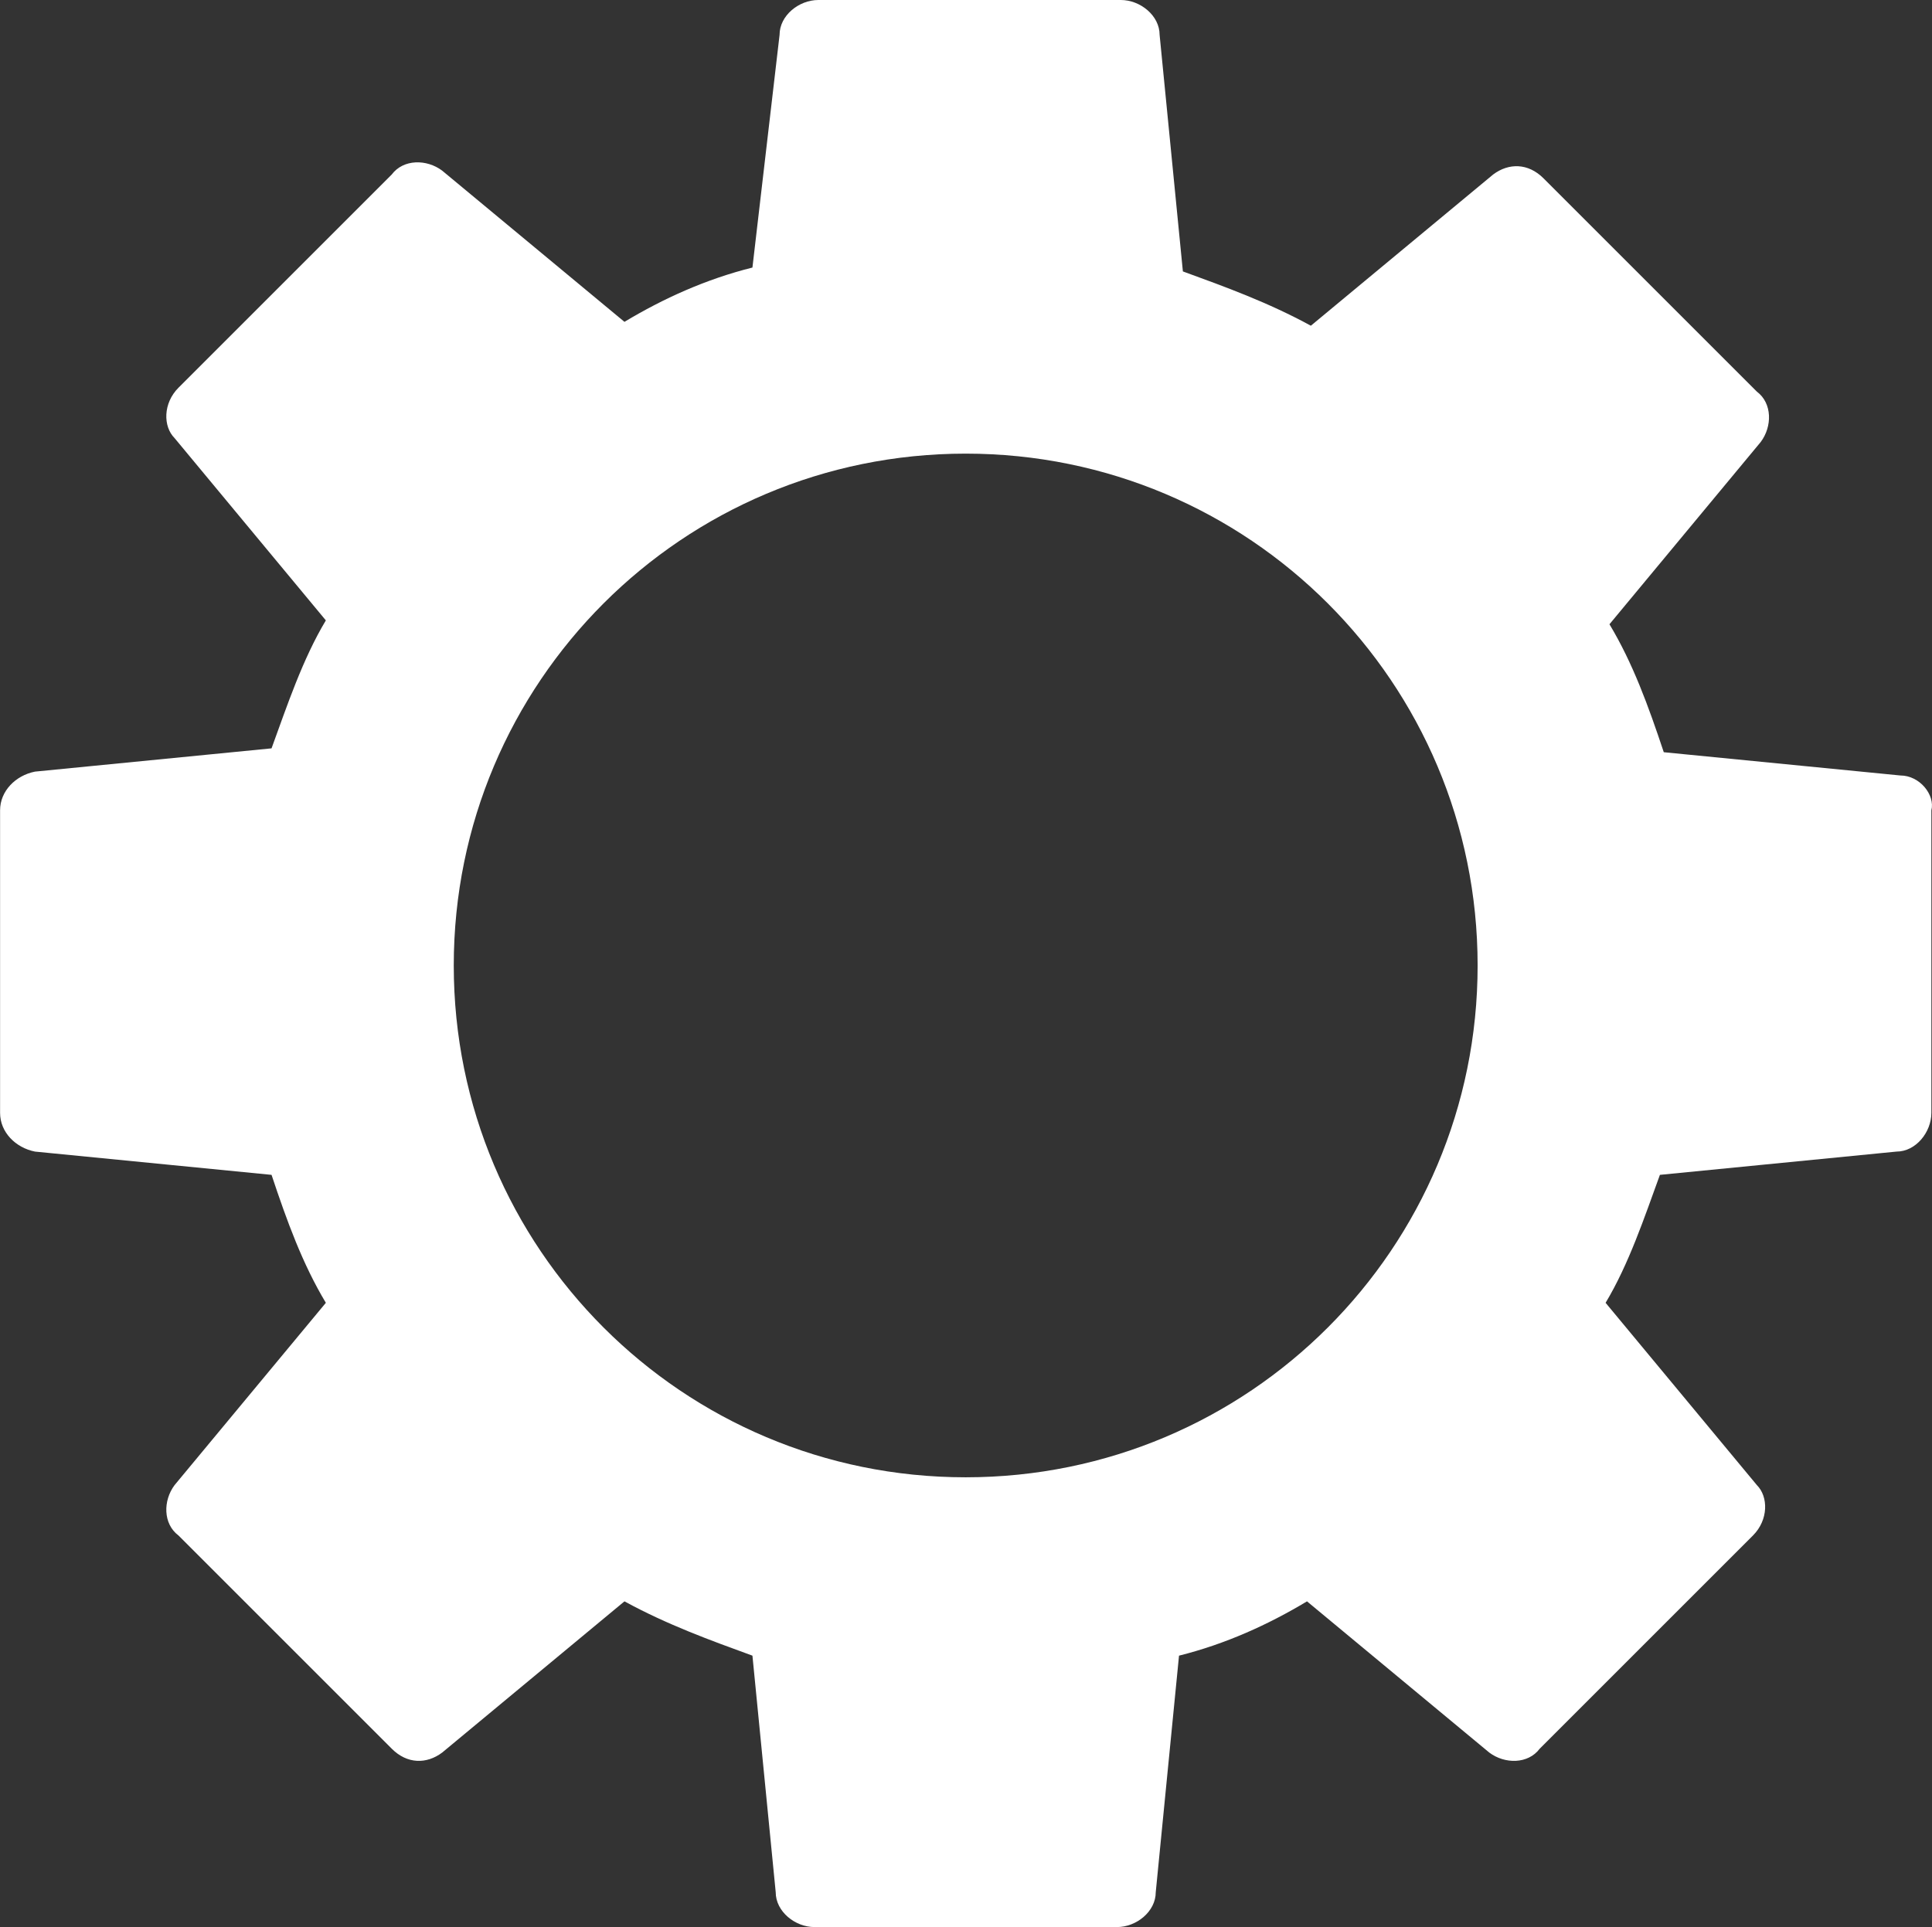 <svg xmlns="http://www.w3.org/2000/svg" id="uuid-cd8bff2f-8780-46bd-9199-282bdb388357" viewBox="0 0 464.95 463.87"><rect x="0" y="0" width="464.95" height="463.87" fill="#333333" stroke="none"/><path d="m457.33,186.66l-56.93-5.6c-3.73-11.2-7.46-21.46-13.07-30.8l36.4-43.87c2.8-3.73,2.8-9.33-.93-12.13l-51.33-51.33c-3.73-3.73-8.4-3.73-12.13-.93l-43.87,36.4c-10.27-5.6-20.54-9.33-30.8-13.07l-5.6-56.93c0-4.67-4.67-8.4-9.33-8.4h-72.8c-4.67,0-9.33,3.73-9.33,8.4l-6.53,56c-11.2,2.8-21.46,7.46-30.8,13.07l-43.87-36.4c-3.73-2.8-9.33-2.8-12.13.93l-51.33,51.33c-3.73,3.73-3.73,9.33-.93,12.13l36.4,43.87c-5.6,9.33-9.33,20.54-13.07,30.8l-56.93,5.6c-4.67.93-8.4,4.67-8.4,9.33v72.8c0,4.67,3.73,8.4,8.4,9.33l56.93,5.6c3.73,11.2,7.46,21.46,13.07,30.8l-36.4,43.87c-2.8,3.73-2.8,9.33.93,12.13l51.33,51.33c3.73,3.73,8.4,3.73,12.13.93l43.87-36.4c10.27,5.6,20.54,9.33,30.8,13.07l5.6,56.93c0,4.67,4.67,8.4,9.33,8.4h72.8c4.67,0,9.33-3.73,9.33-8.4l5.6-56.93c11.2-2.8,21.46-7.46,30.8-13.07l43.87,36.4c3.73,2.8,9.33,2.8,12.13-.93l51.33-51.33c3.73-3.73,3.73-9.33.93-12.13l-36.4-43.87c5.6-9.33,9.33-20.54,13.07-30.8l56.93-5.6c4.67,0,8.4-4.67,8.4-9.33v-72.8c.93-3.73-2.8-8.4-7.47-8.4h0Zm-224.93,168.93c-68.13,0-123.2-55.07-123.2-123.2s55.07-123.2,123.2-123.2,123.2,55.07,123.2,123.2-55.07,123.2-123.2,123.2Z" style="fill:#fff"/></svg>